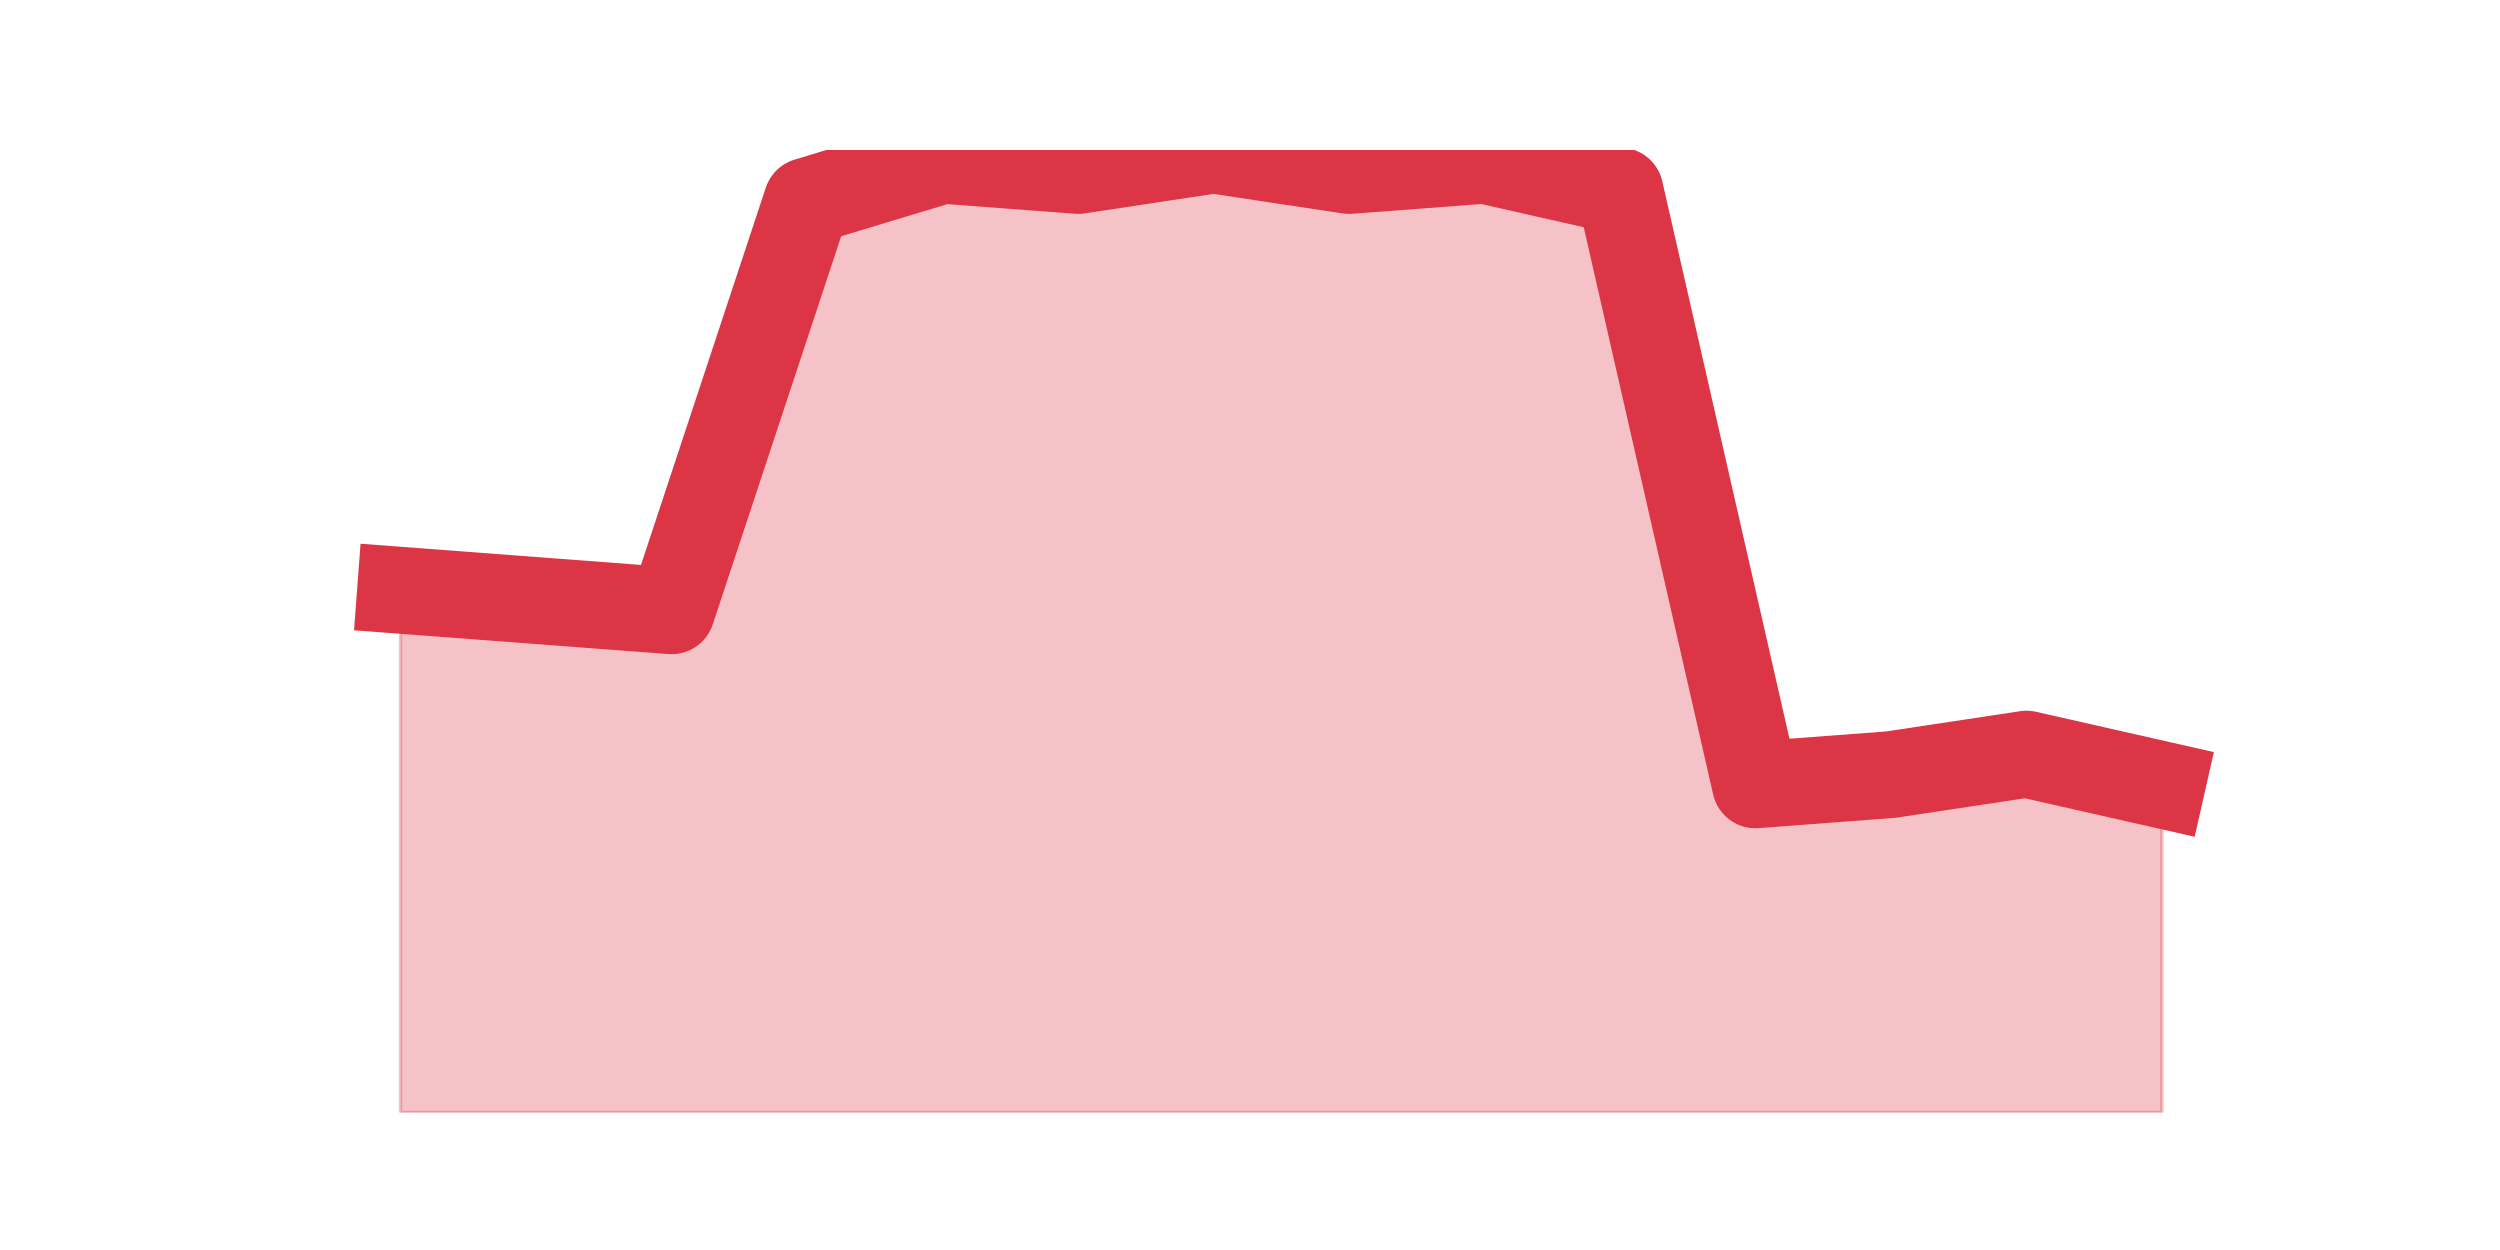 <?xml version="1.0" encoding="utf-8" standalone="no"?>
<!DOCTYPE svg PUBLIC "-//W3C//DTD SVG 1.1//EN"
  "http://www.w3.org/Graphics/SVG/1.1/DTD/svg11.dtd">
<svg height="360pt" version="1.1" viewBox="0 0 720 360" width="720pt" xmlns="http://www.w3.org/2000/svg" xmlns:xlink="http://www.w3.org/1999/xlink">
 <defs>
  <style type="text/css">*{stroke-linecap:butt;stroke-linejoin:round;}</style>
 </defs>
 <g id="figure_1">
  <g id="patch_1">
   <path d="M 0 360 
L 720 360 
L 720 0 
L 0 0 
z
" style="fill:none;"/>
  </g>
  <g id="axes_1">
   <g id="matplotlib.axis_1"/>
   <g id="matplotlib.axis_2"/>
   <g id="PolyCollection_1">
    <defs>
     <path d="M 115.364 -189.996 
L 115.364 -39.6 
L 154.385 -39.6 
L 193.406 -39.6 
L 232.427 -39.6 
L 271.448 -39.6 
L 310.469 -39.6 
L 349.49 -39.6 
L 388.51 -39.6 
L 427.531 -39.6 
L 466.552 -39.6 
L 505.573 -39.6 
L 544.594 -39.6 
L 583.615 -39.6 
L 622.636 -39.6 
L 622.636 -133.966 
L 622.636 -133.966 
L 583.615 -142.813 
L 544.594 -136.915 
L 505.573 -133.966 
L 466.552 -305.004 
L 427.531 -313.851 
L 388.51 -310.902 
L 349.49 -316.8 
L 310.469 -310.902 
L 271.448 -313.851 
L 232.427 -302.055 
L 193.406 -184.098 
L 154.385 -187.047 
L 115.364 -189.996 
z
" id="mb7dee18406" style="stroke:#dc3545;stroke-opacity:0.3;"/>
    </defs>
    <g clip-path="url(#p1d78834347)">
     <use style="fill:#dc3545;fill-opacity:0.3;stroke:#dc3545;stroke-opacity:0.3;" x="0" xlink:href="#mb7dee18406" y="360"/>
    </g>
   </g>
   <g id="line2d_1">
    <path clip-path="url(#p1d78834347)" d="M 115.364 170.004 
L 154.385 172.953 
L 193.406 175.902 
L 232.427 57.945 
L 271.448 46.149 
L 310.469 49.098 
L 349.49 43.2 
L 388.51 49.098 
L 427.531 46.149 
L 466.552 54.996 
L 505.573 226.034 
L 544.594 223.085 
L 583.615 217.187 
L 622.636 226.034 
" style="fill:none;stroke:#dc3545;stroke-linecap:square;stroke-width:25;"/>
   </g>
  </g>
 </g>
 <defs>
  <clipPath id="p1d78834347">
   <rect height="277.2" width="558" x="90" y="43.2"/>
  </clipPath>
 </defs>
</svg>
